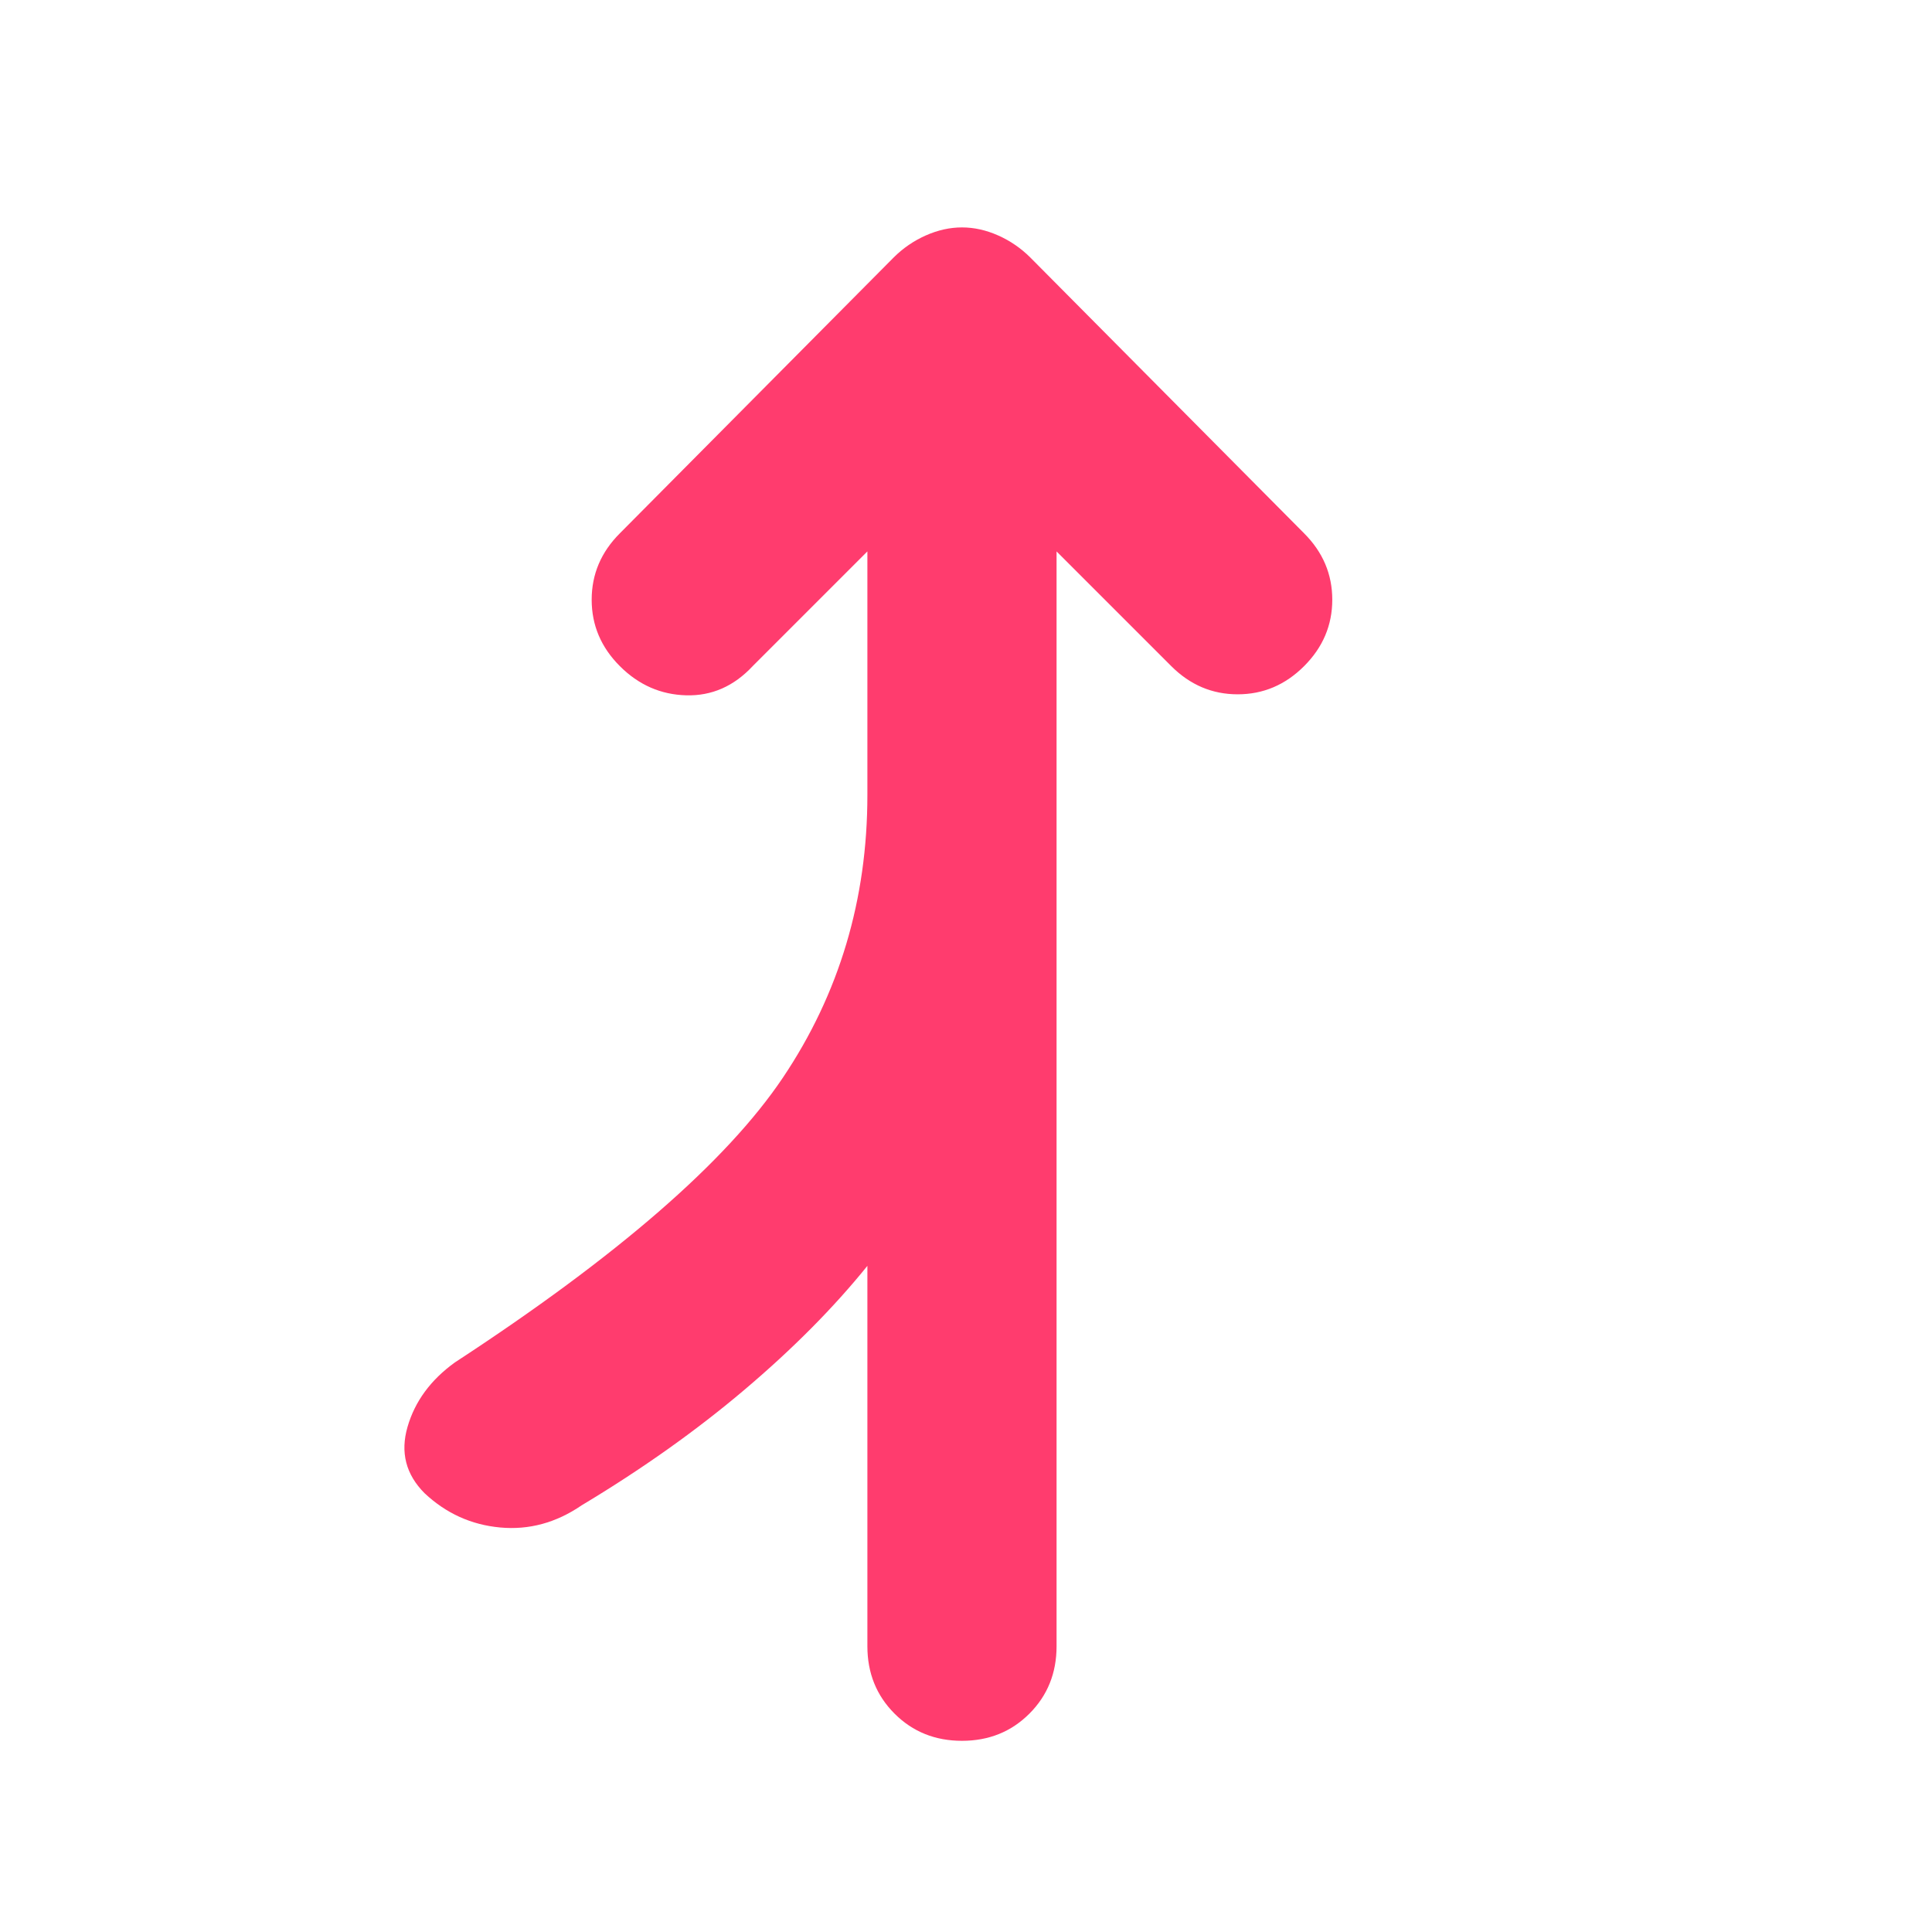 <svg xmlns="http://www.w3.org/2000/svg" height="48" viewBox="0 -960 960 960" width="48"><path fill="rgb(255, 60, 110)" d="M478-95q-20 0-33.5-13.5T431-142v-189q-25 31-61 61.5T289-212q-19 13-40.5 11T211-218q-14-14-8.5-33t23.5-32q121-79 163-141.5T431-565v-121l-57 57q-14 15-33 14.5T308-629q-14-14-14-33t14-33l136-137q7-7 16-11t18-4q9 0 18 4t16 11l136 137q14 14 14 33t-14 33q-14 14-33 14t-33-14l-57-57v544q0 20-13.5 33.5T478-95Z"/></svg>